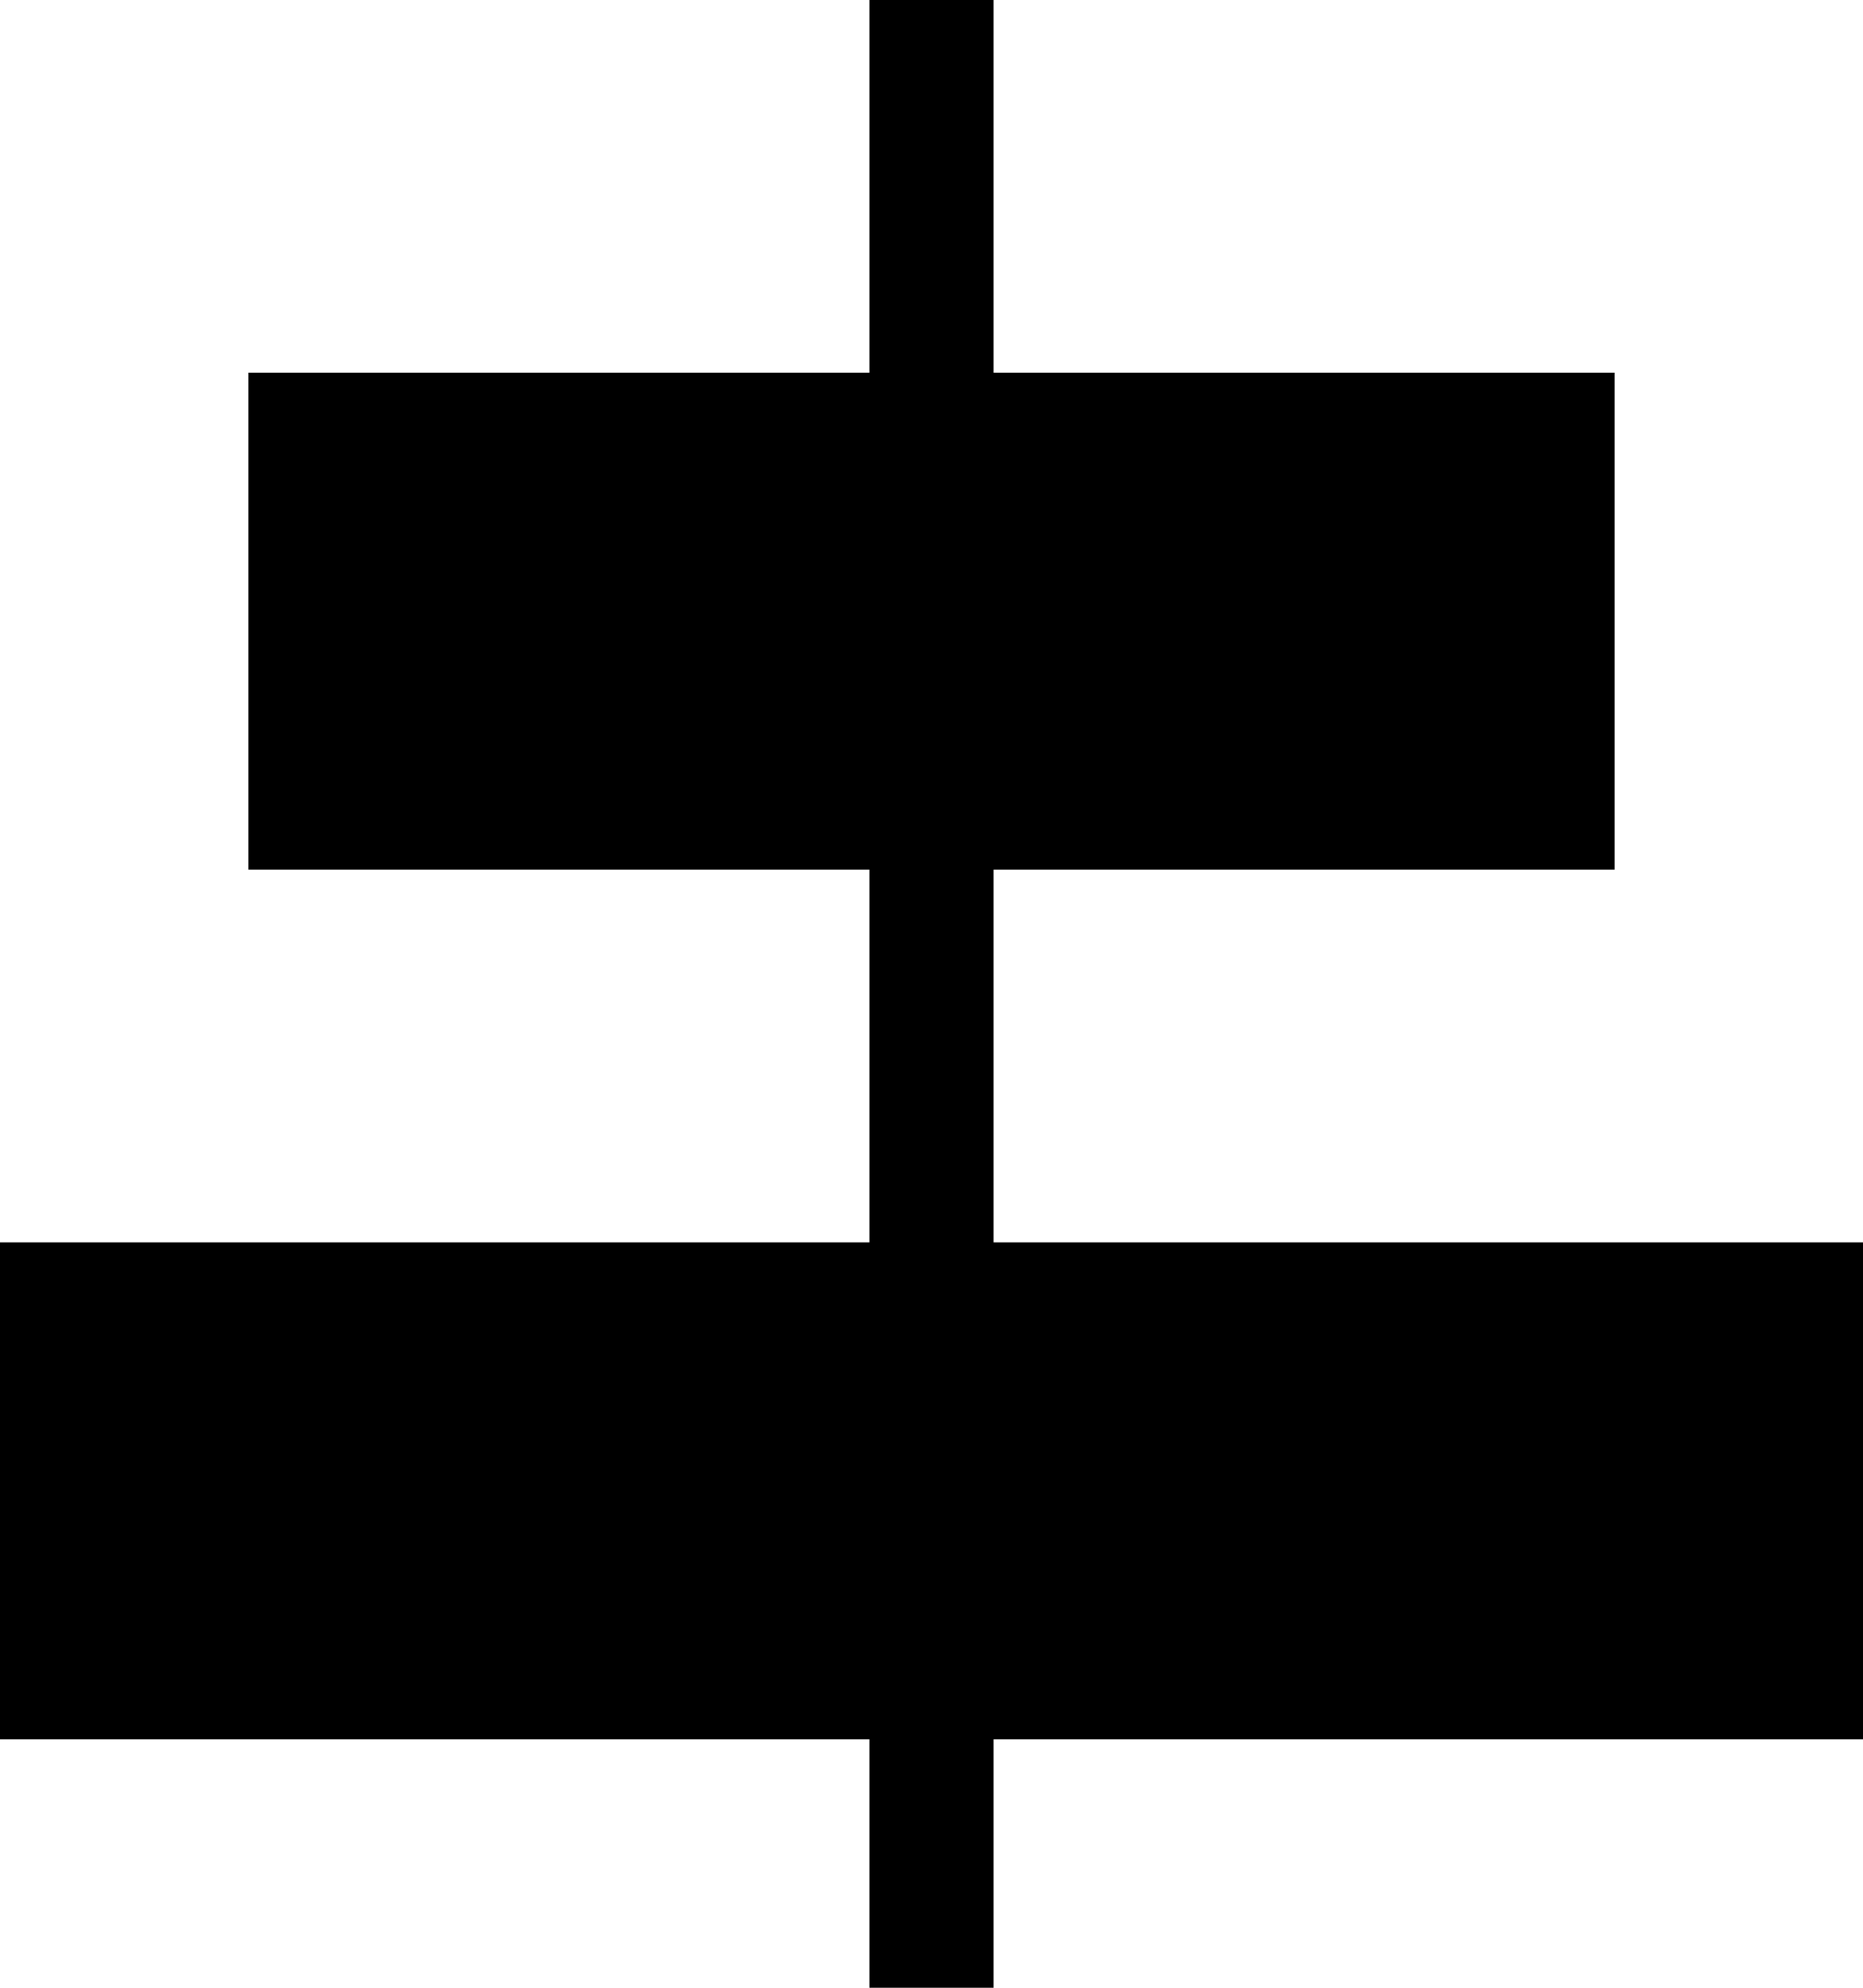 <?xml version="1.0" encoding="UTF-8"?>
<svg width="15px" height="16px" fill="currentColor" viewBox="0 0 15 16" version="1.1" xmlns="http://www.w3.org/2000/svg" xmlns:xlink="http://www.w3.org/1999/xlink">
    <title>左右对齐</title>
    <g id="组件展示" stroke="none" stroke-width="1" fill-rule="evenodd">
        <g id="icon_编辑器" transform="translate(-106, -210)" fill-rule="nonzero">
            <g id="左右对齐" transform="translate(106, 210)">
                <path d="M8,0 L8,3 L13,3 L13,7 L8,7 L8,10 L15,10 L15,14 L8,14 L8,16 L7,16 L7,14 L0,14 L0,10 L7,10 L7,7 L2,7 L2,3 L7,3 L7,0 L8,0 Z" id="形状结合备份"></path>
            </g>
        </g>
    </g>
</svg>